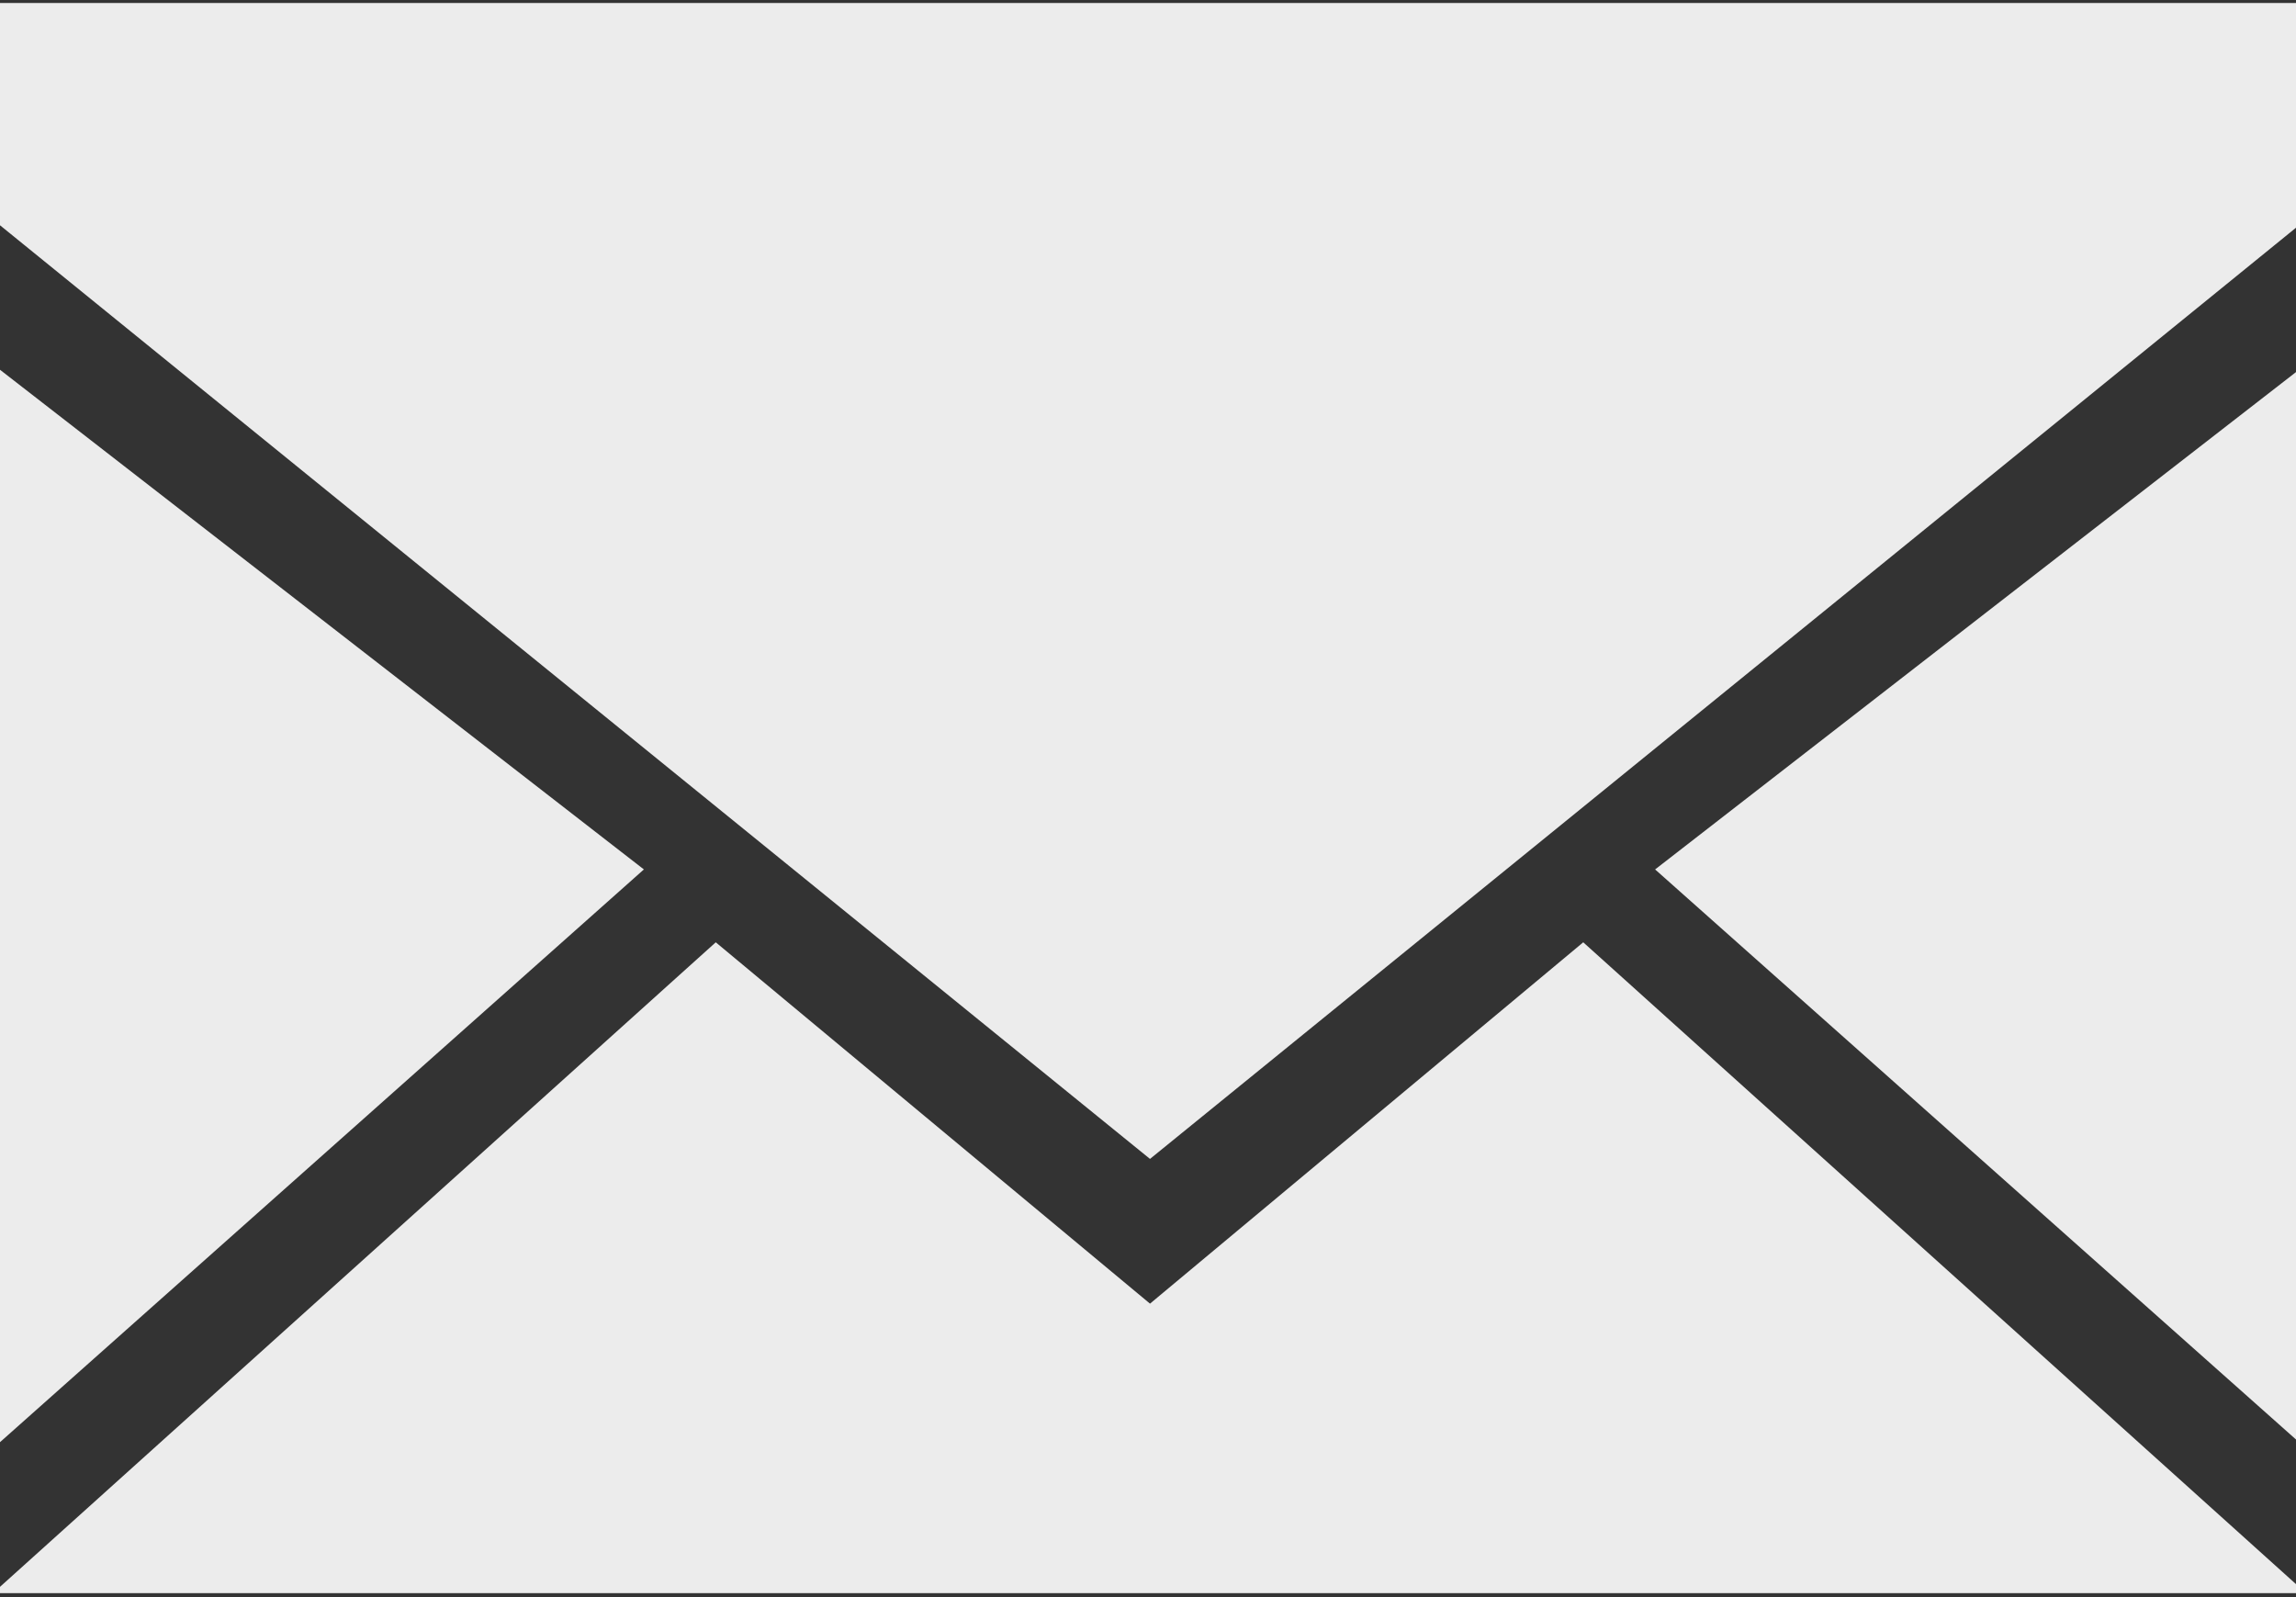 <svg xmlns="http://www.w3.org/2000/svg" xmlns:xlink="http://www.w3.org/1999/xlink" width="23" height="16" viewBox="0 0 23 16"><rect x="0" y="0" width="23" height="16" fill="#333333" stroke="none"/><defs><path id="dumxa" d="M229.93 4653.96l7.24-6.52 4.35 3.62 4.34-3.62 7.24 6.52zm23.17-1.45l-6.52-5.8 6.52-5.06zm-23.17-10.86l6.52 5.06-6.52 5.8zm23.17-3.62v2.17l-11.58 9.41-11.59-9.41v-2.17z"/></defs><g><g transform="translate(-230 -4638)"><use fill="#ececec" xlink:href="#dumxa"/></g></g></svg>